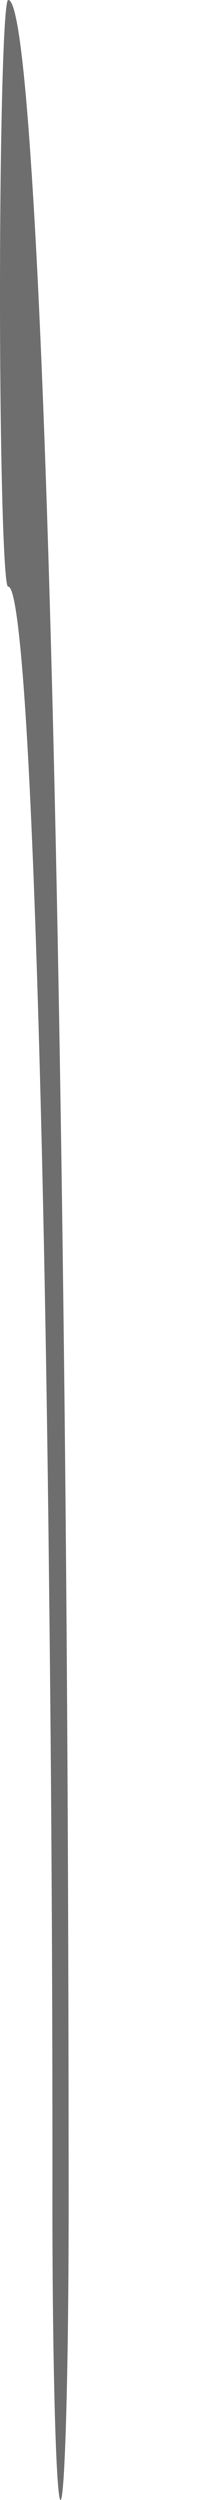 <svg width="1" height="12" viewBox="0 0 1 12" fill="none" xmlns="http://www.w3.org/2000/svg">
<path d="M0.039 5.20353e-05C0.017 0.003 -6.71202e-05 0.635 1.96067e-07 1.413C6.71758e-05 2.19 0.017 2.819 0.039 2.816L0.039 5.20353e-05ZM0.252 10.587C0.252 11.365 0.27 11.998 0.291 12C0.312 12.002 0.33 11.374 0.33 10.596L0.252 10.587ZM0.039 2.816C0.067 2.813 0.095 3.012 0.121 3.401L0.15 0.798C0.115 0.267 0.077 -0.004 0.039 5.20353e-05L0.039 2.816ZM0.121 3.401C0.147 3.791 0.17 4.363 0.19 5.085L0.245 3.094C0.218 2.109 0.186 1.329 0.15 0.798L0.121 3.401ZM0.19 5.085C0.21 5.808 0.226 6.665 0.236 7.61L0.308 6.536C0.293 5.249 0.272 4.079 0.245 3.094L0.19 5.085ZM0.236 7.61C0.247 8.554 0.253 9.566 0.252 10.587L0.33 10.596C0.33 9.204 0.323 7.824 0.308 6.536L0.236 7.61Z" fill="#6E6E6E"/>
</svg>
